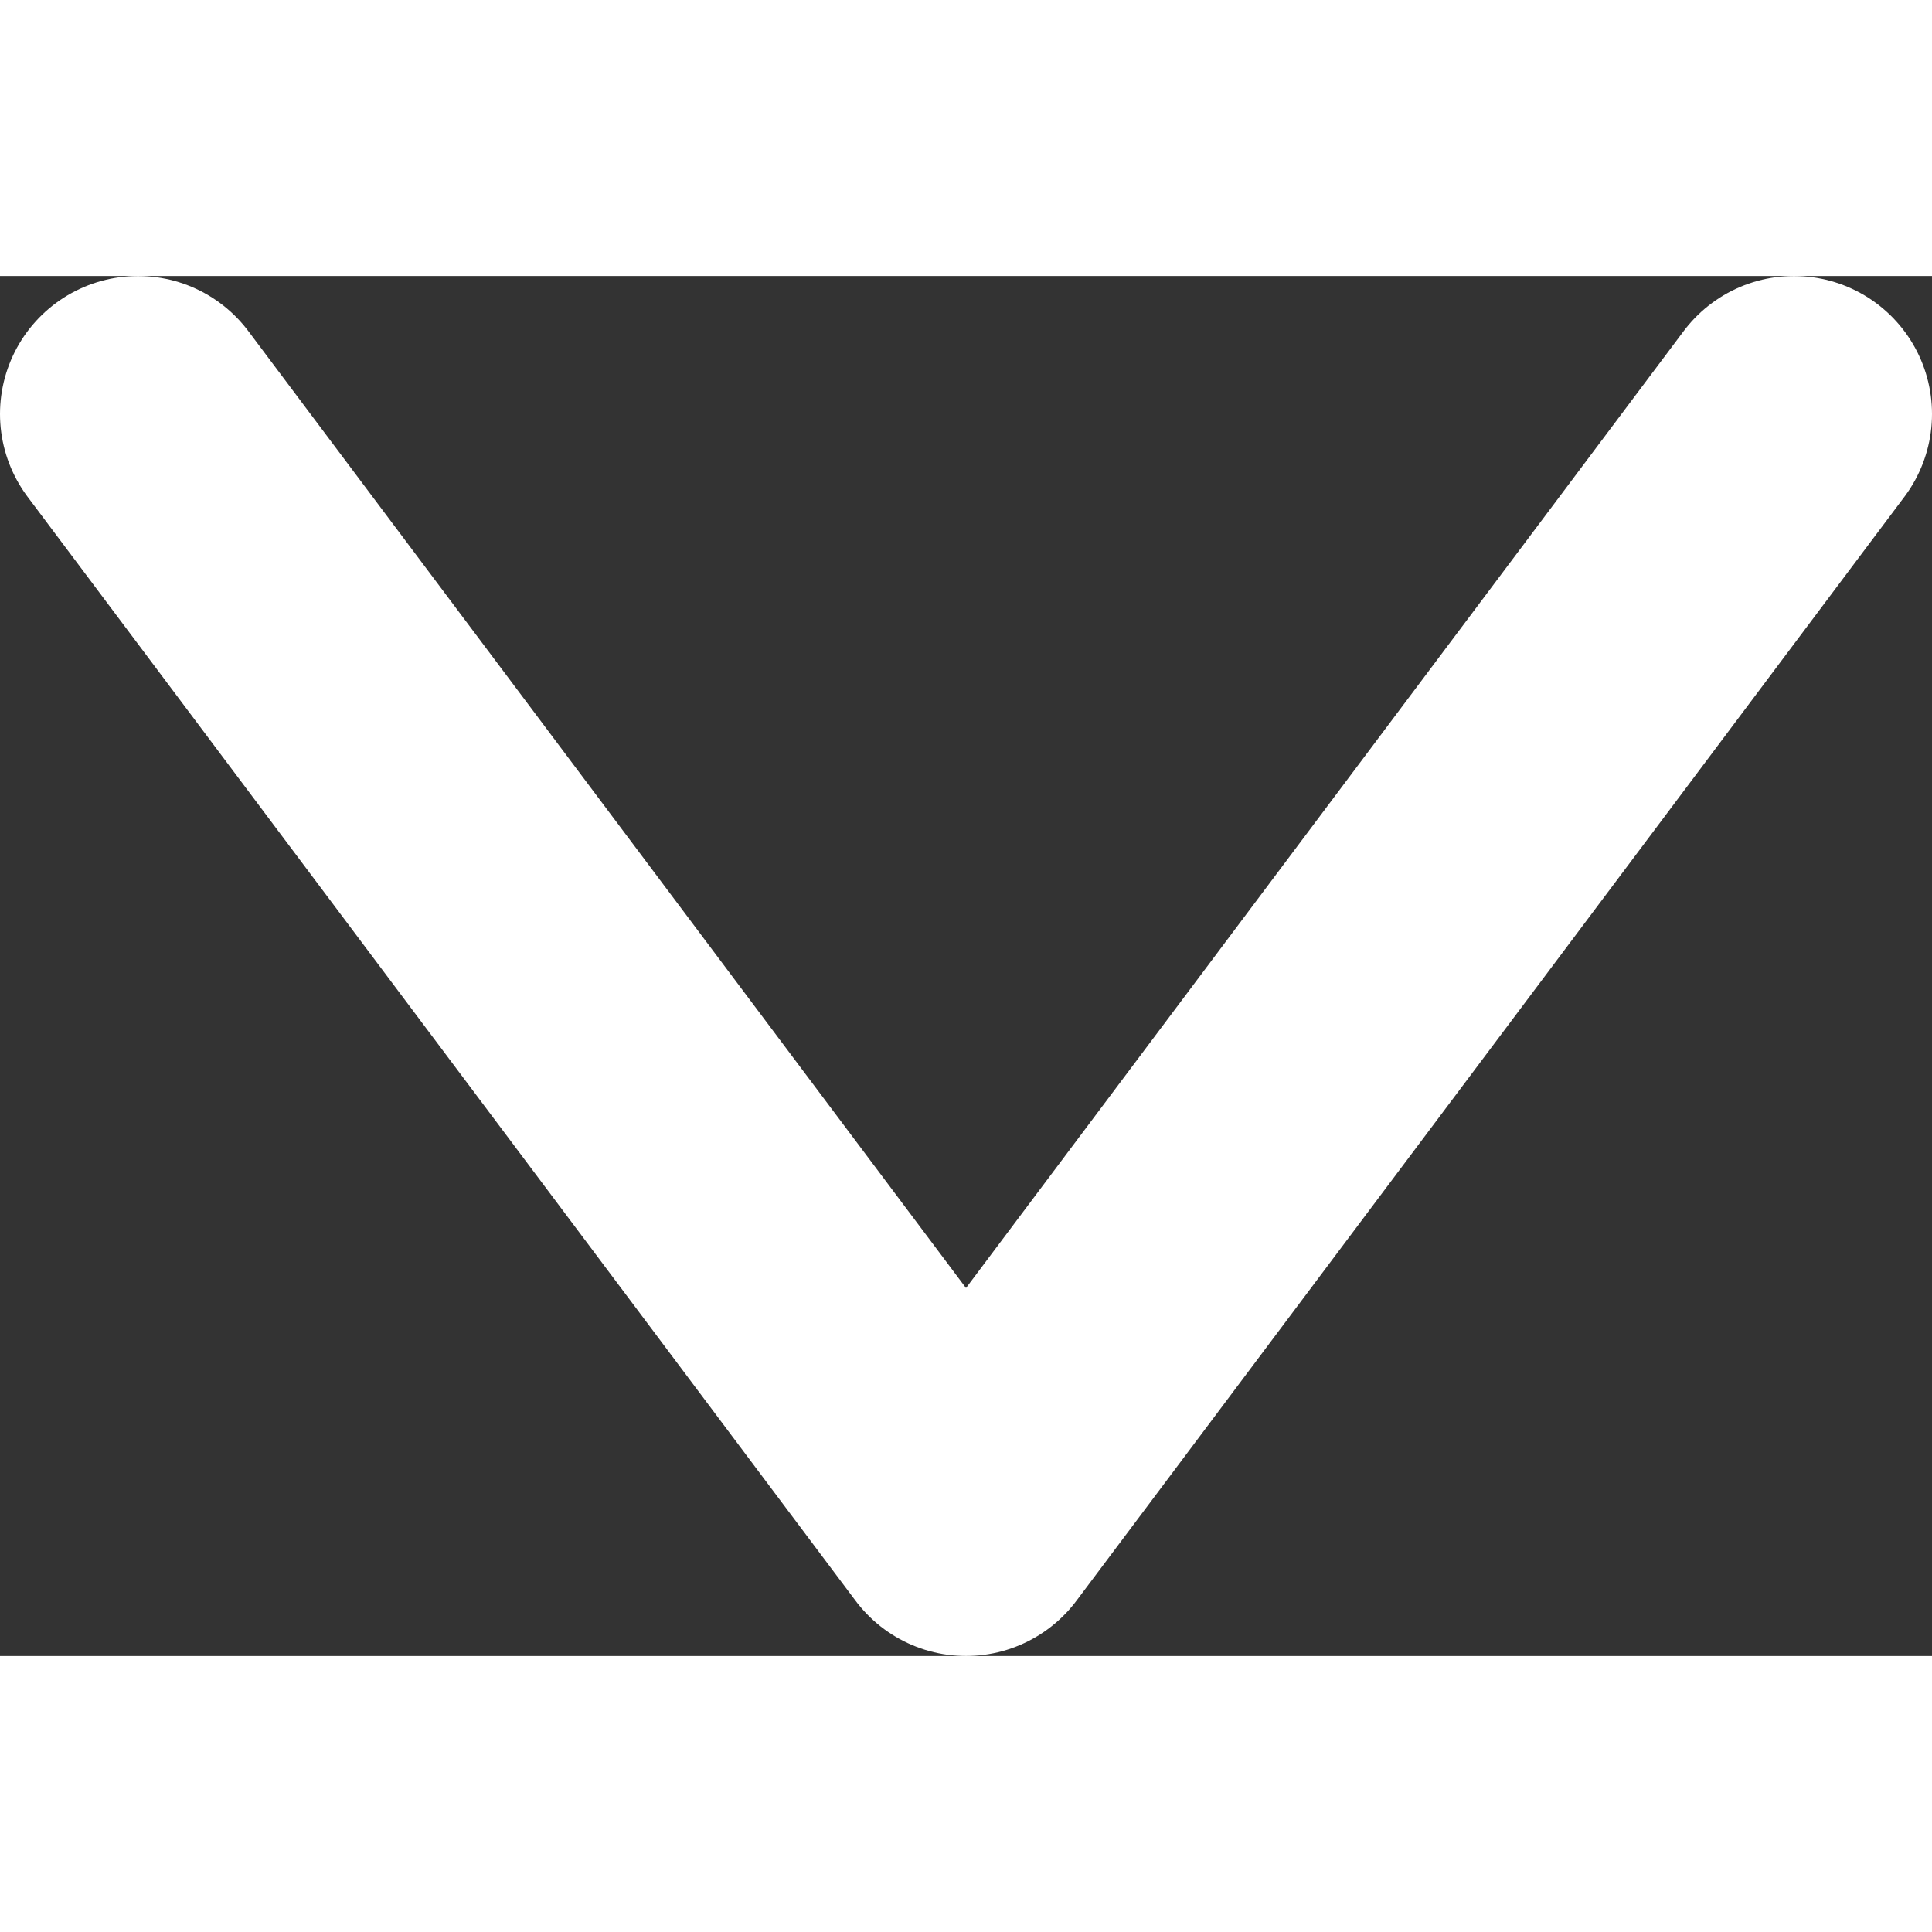 <svg width="18" height="18" viewBox="0 0 28 20" fill="none" xmlns="http://www.w3.org/2000/svg">
<rect x="0" y="0" width="28" height="20" fill="#333333" stroke="none"/>
<path id="Polygon 1" d="M2 2L14 18L26 2" stroke="white" stroke-width="4" stroke-linecap="round" stroke-linejoin="round"/>
</svg>
